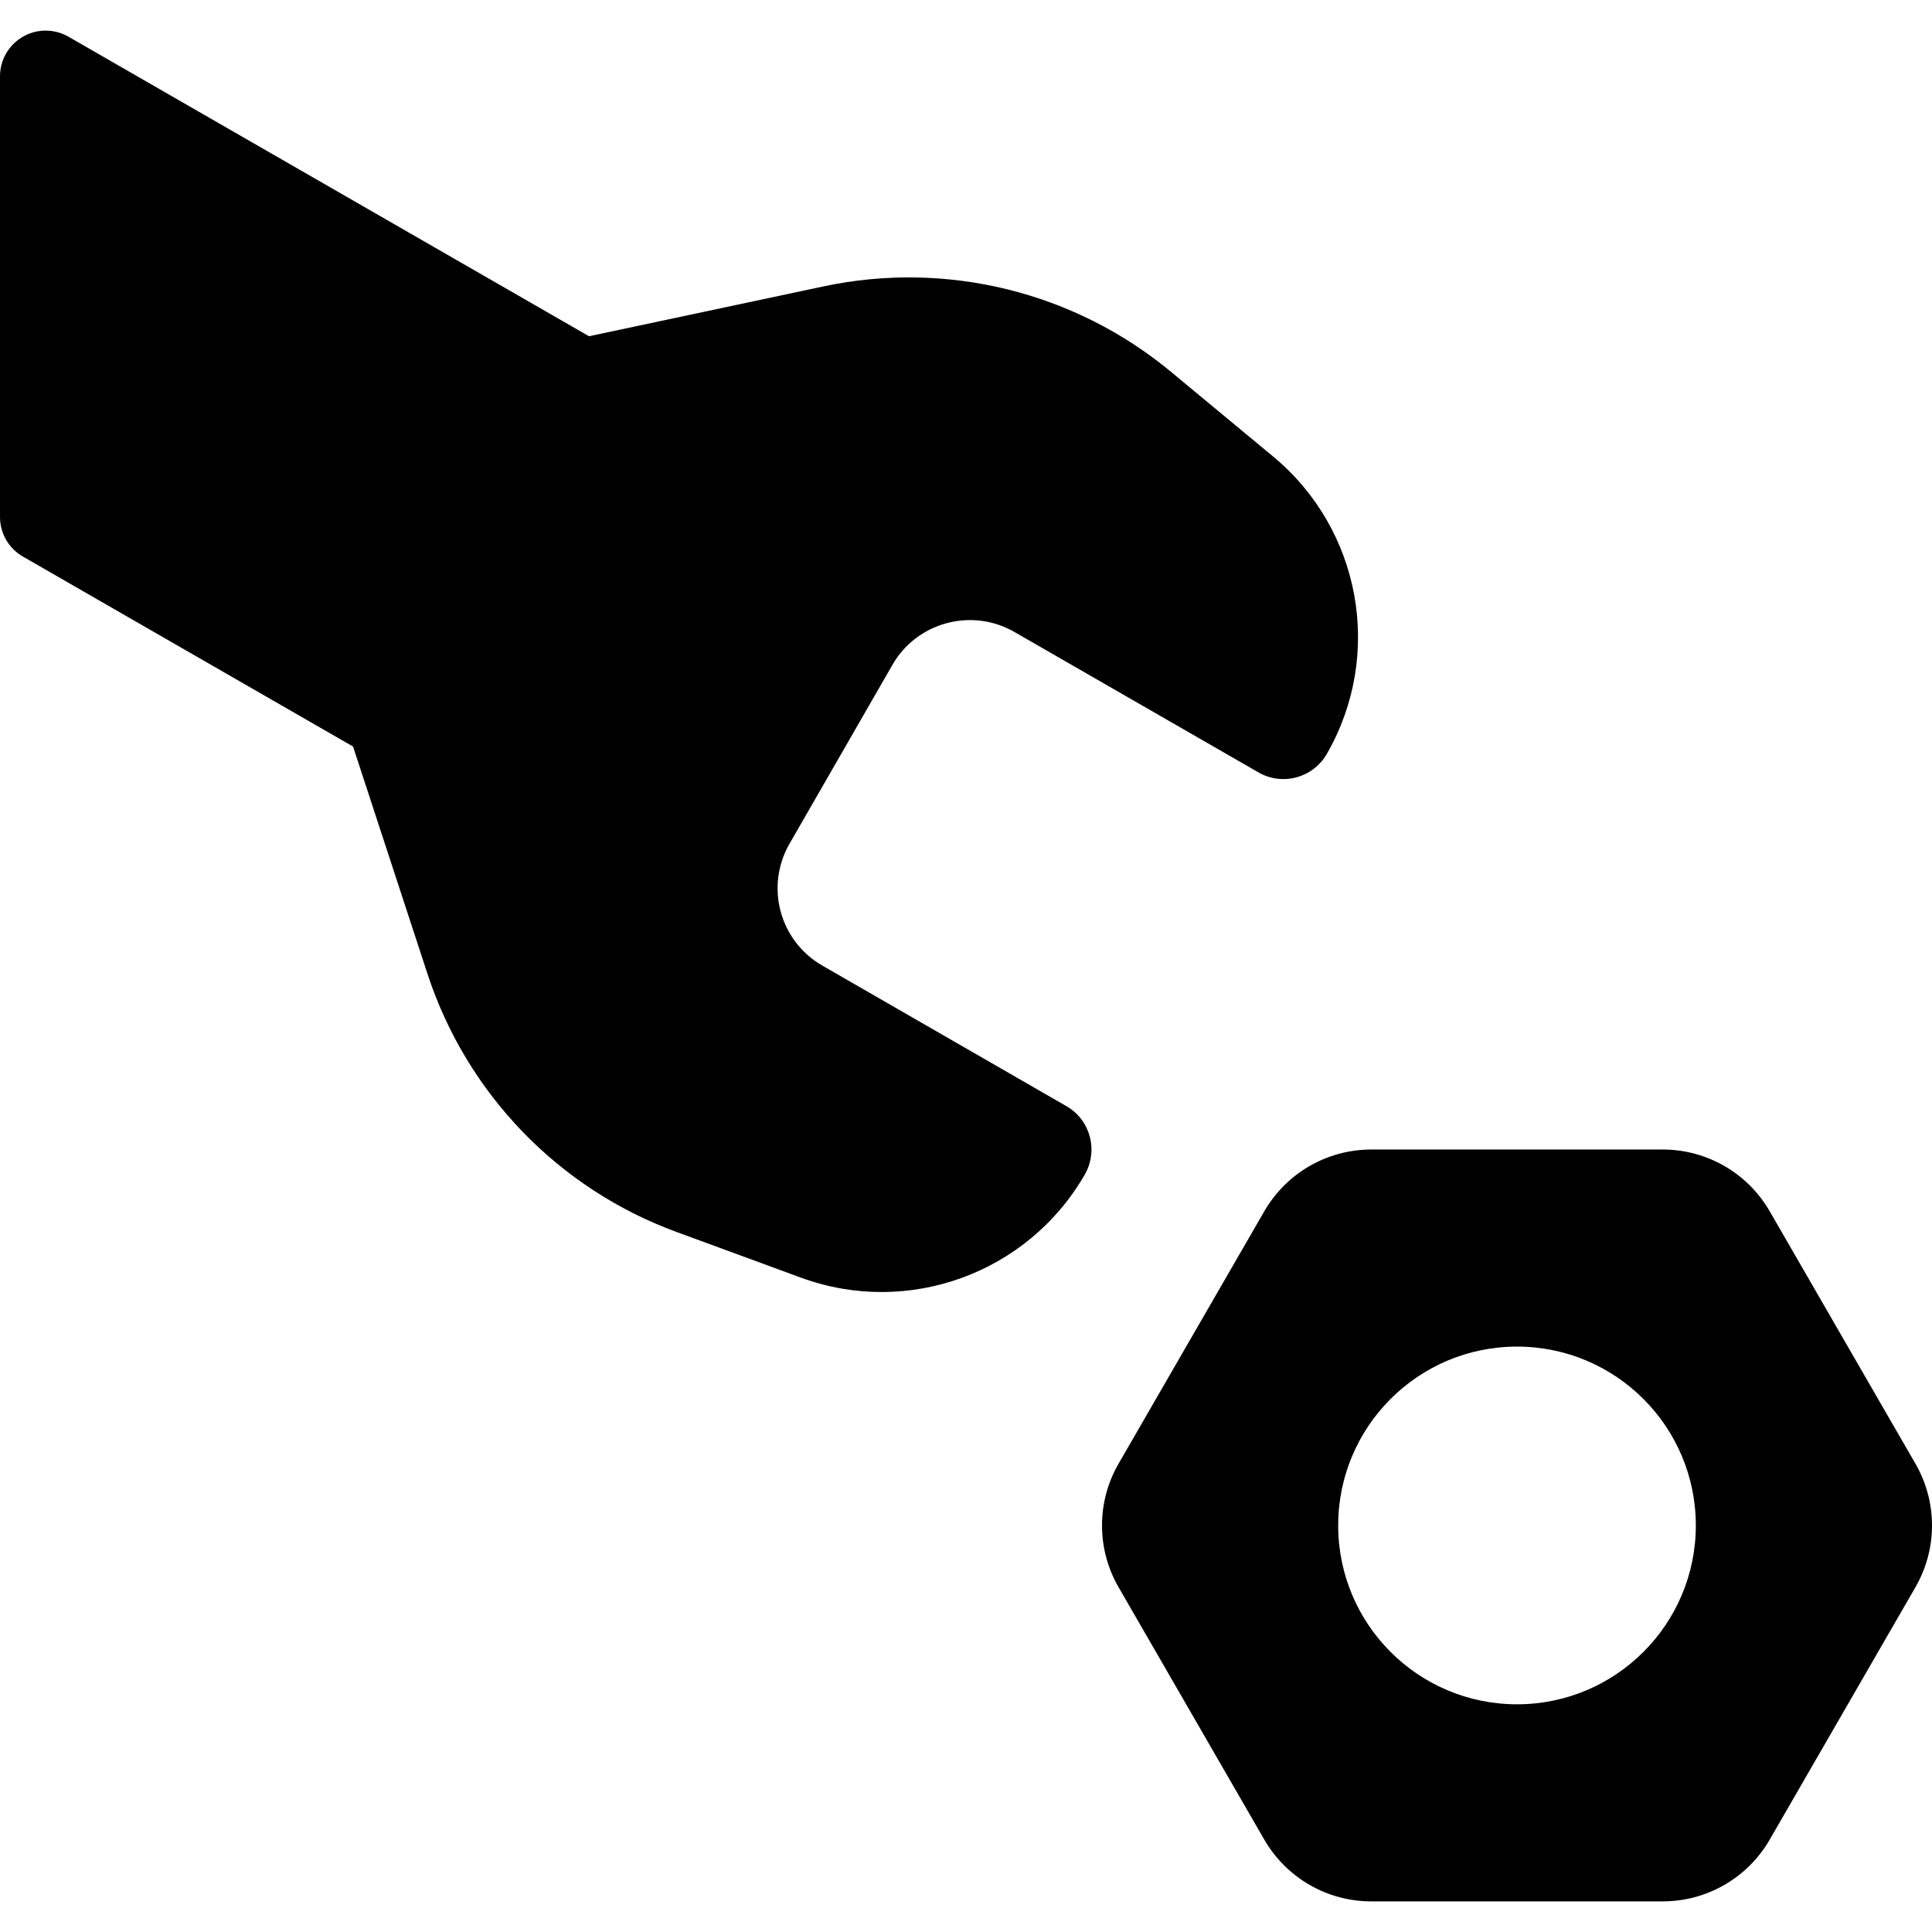 <svg id="Capa_1" xmlns="http://www.w3.org/2000/svg" xmlns:xlink="http://www.w3.org/1999/xlink" viewBox="0 0 477.177 477.177" style="enable-background:new 0 0 477.177 477.177"><g><path d="M473.089 361.516l-35.998-62.351c-5.45-9.435-15.514-15.25-26.415-15.25h-71.994c-10.902.0-20.965 5.815-26.417 15.25l-35.998 62.351c-5.45 9.433-5.45 21.066.0 30.499l35.998 62.351c5.451 9.435 15.514 15.25 26.417 15.25h71.994c10.901.0 20.965-5.815 26.415-15.25l35.998-62.351C478.54 382.581 478.54 370.949 473.089 361.516zm-98.411 59.423c-24.397.0-44.165-19.785-44.165-44.173.0-24.389 19.768-44.175 44.165-44.175 24.397.0 44.167 19.786 44.167 44.175C418.845 401.154 399.076 420.939 374.678 420.939z"/><path d="M263.379 273.2l-60.239-34.694c-10.607-6.072-14.24-19.582-8.107-30.181l25.361-44.073c2.888-5.109 7.733-8.797 13.401-10.335 5.653-1.522 11.678-.762 16.772 2.182l60.239 34.662c5.917 3.424 13.48 1.382 16.896-4.551 14.054-24.427 8.463-55.432-13.215-73.422l-25.173-20.872c-23.885-19.863-55.565-27.635-85.956-21.175l-57.879 12.307L16.912 9.067C13.418 7.055 9.115 7.063 5.637 9.075 2.144 11.093.0 14.812.0 18.842v108.847c0 4.038 2.158 7.763 5.653 9.775l81.545 46.923 18.402 56.201c9.691 29.513 32.318 52.994 61.481 63.687l30.718 11.281c26.461 9.729 56.076-1.048 70.13-25.459C271.33 284.133 269.297 276.592 263.379 273.2z"/></g><g/><g/><g/><g/><g/><g/><g/><g/><g/><g/><g/><g/><g/><g/><g/></svg>